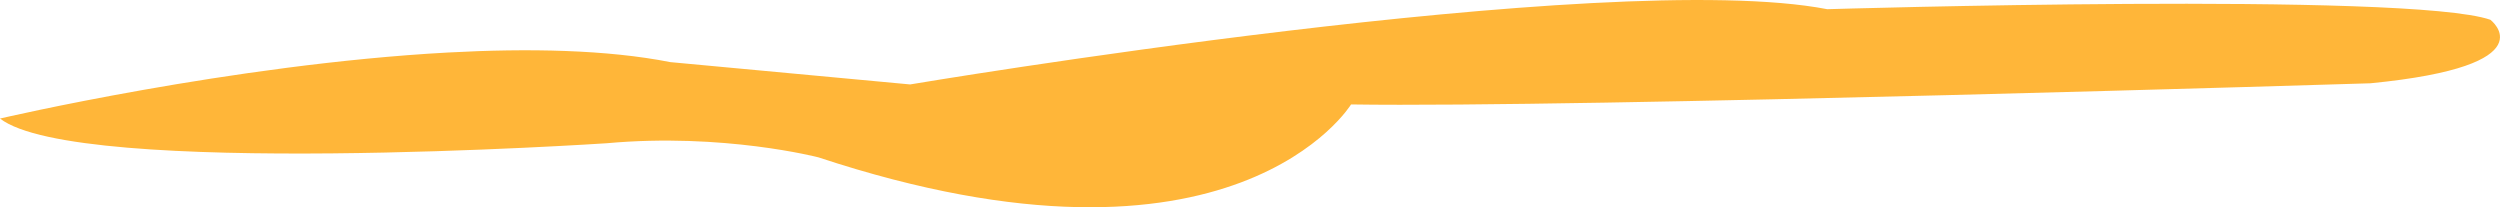 <svg version="1.1" id="图层_1" x="0px" y="0px" width="210px" height="17.41px" viewBox="0 0 210 17.41" enable-background="new 0 0 210 17.41" xml:space="preserve" xmlns="http://www.w3.org/2000/svg" xmlns:xlink="http://www.w3.org/1999/xlink" xmlns:xml="http://www.w3.org/XML/1998/namespace">
  <path fill="#FFB639" d="M0,9.958c0,0,19.487-4.557,37.633-5.547c6.771-0.369,13.357-0.24,18.673,0.807l20.146,1.875
	c0,0,58.666-9.875,77.037-6.32c0,0,48.892-1.48,55.705,0.889c0,0,5.036,3.852-10.075,5.334c0,0-66.667,2.074-85.63,1.777
	c0,0-9.776,16-44.74,4.445c0,0-8-2.074-17.778-1.186C50.971,12.032,6.511,14.995,0,9.958z" class="color c1"/>
</svg>